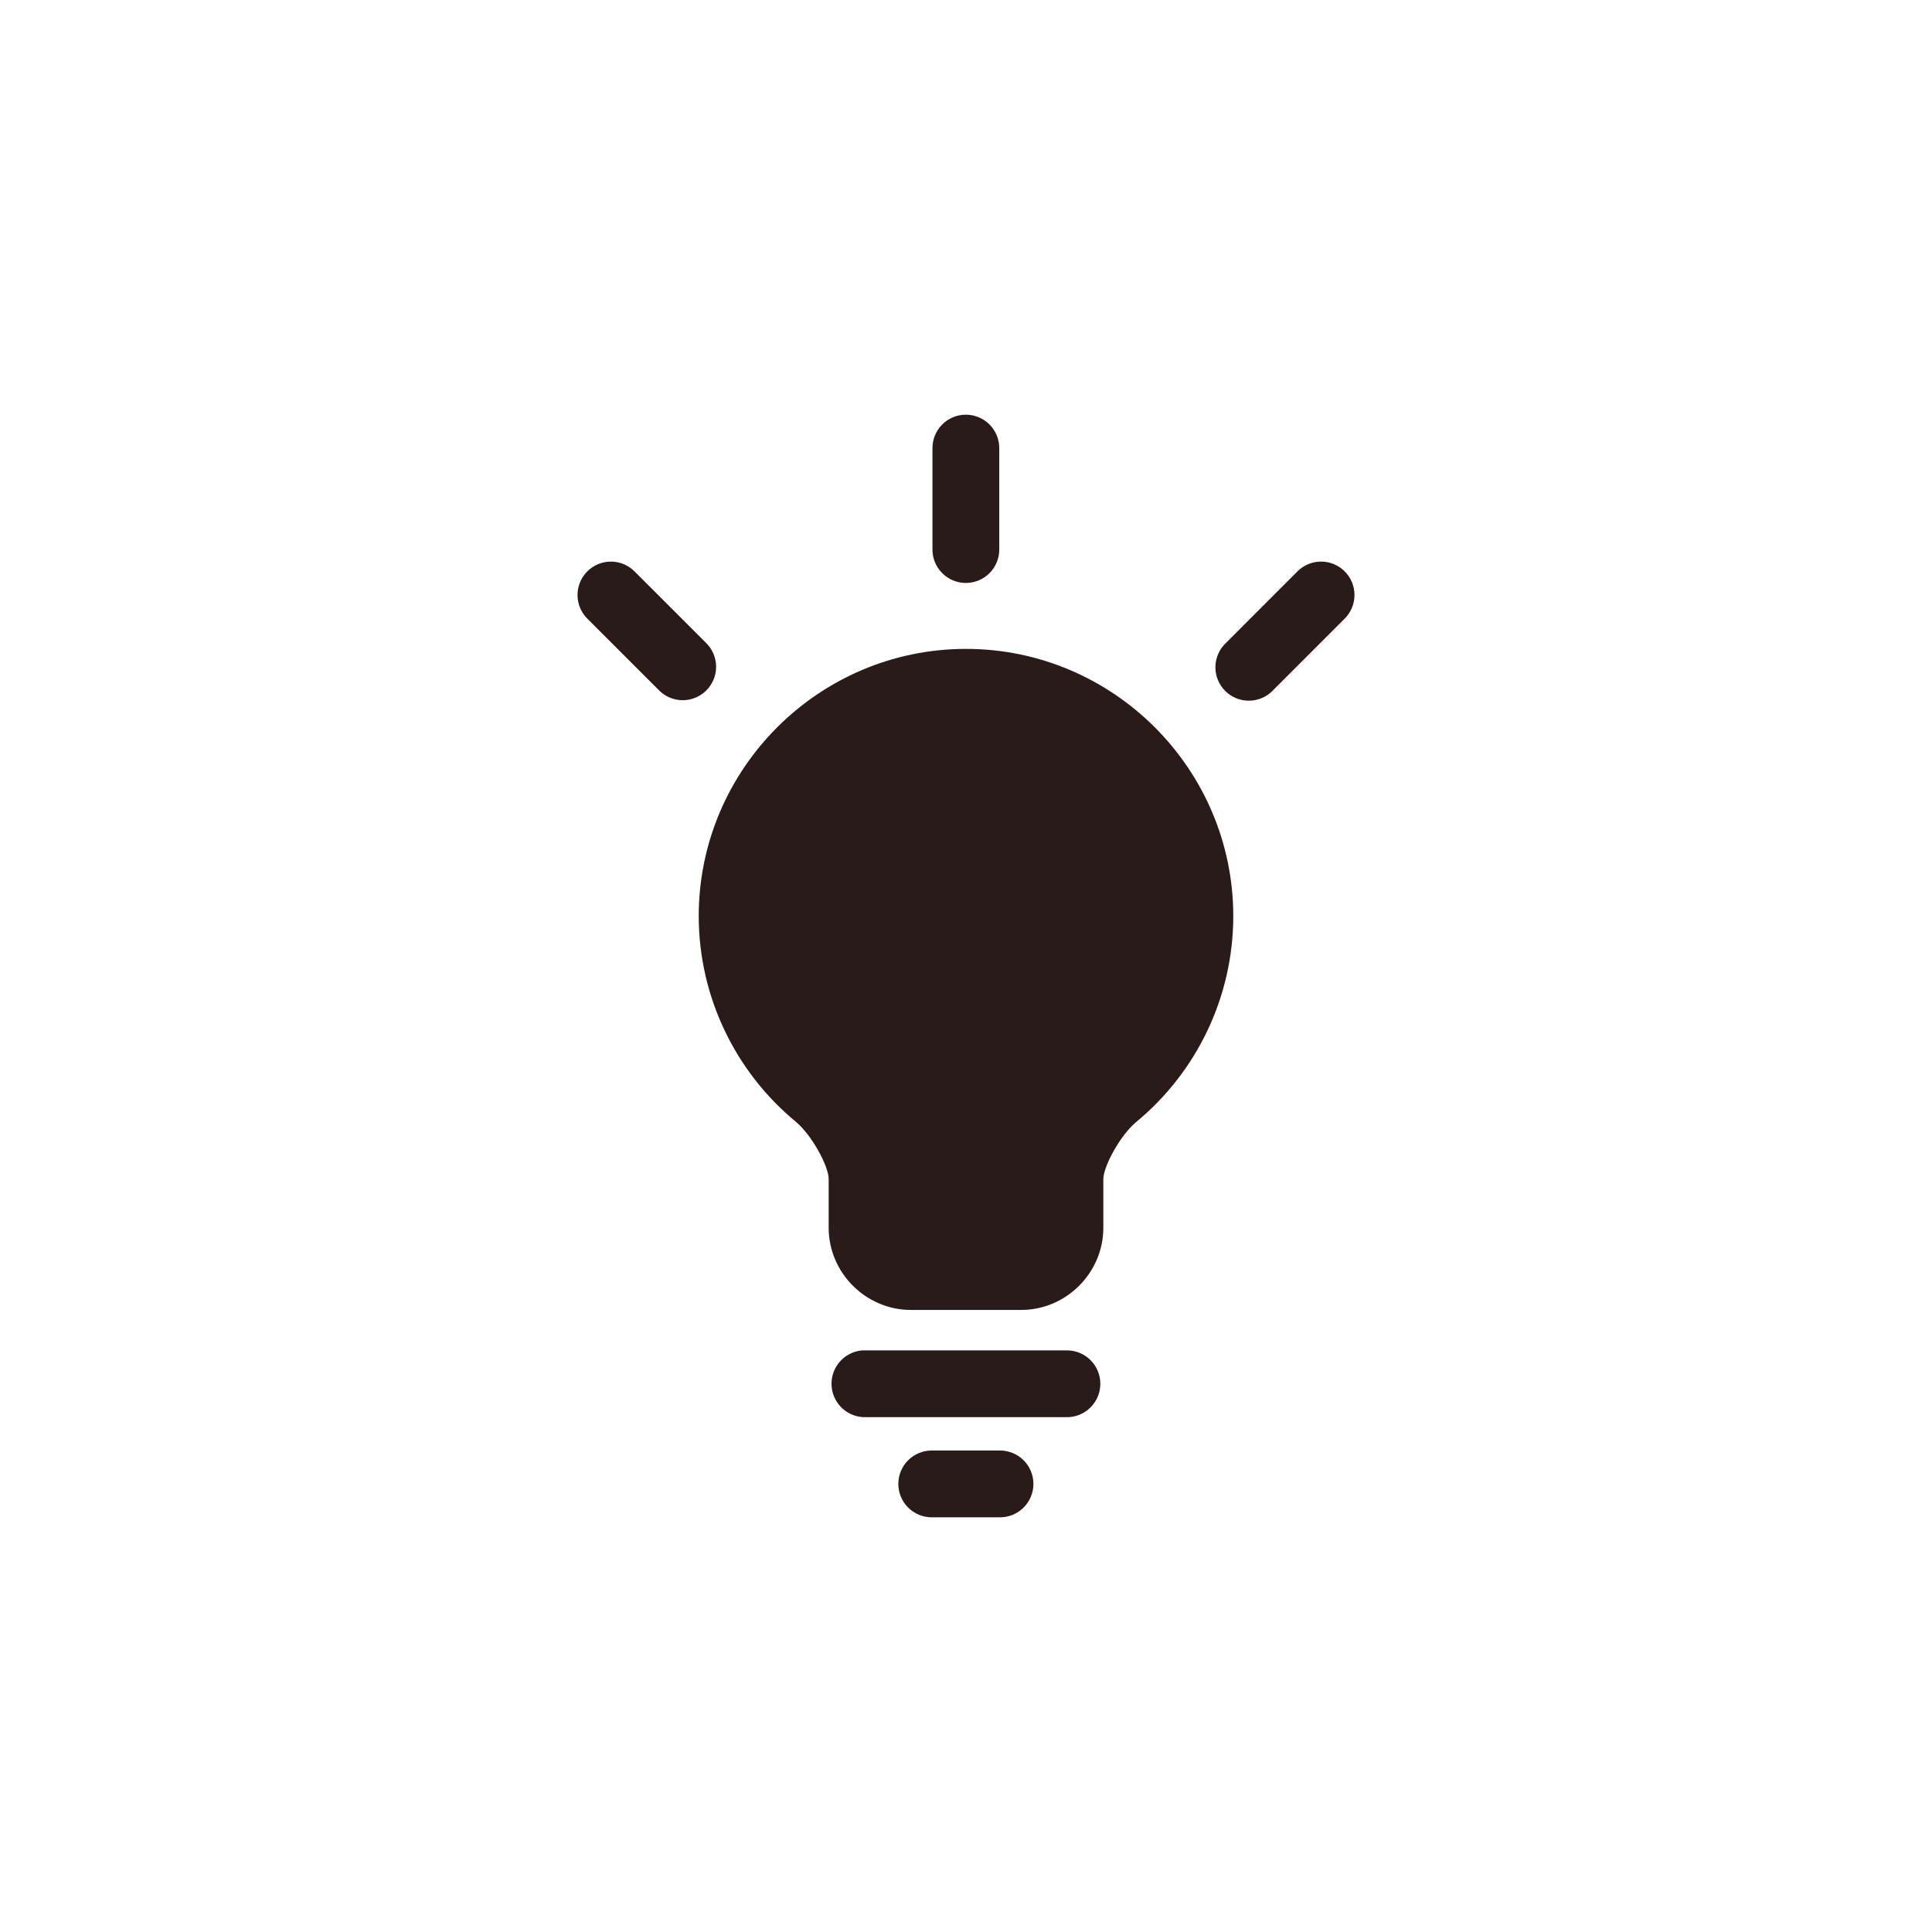 <?xml version="1.0" encoding="UTF-8"?>
<svg width="1200pt" height="1200pt" version="1.1" viewBox="0 0 1200 1200" xmlns="http://www.w3.org/2000/svg">
 <path d="m599.71 257.57c-5.512 0.051-10.773 2.297-14.625 6.231-3.856 3.938-5.984 9.246-5.918 14.758v62.316c-0.125 5.582 2.004 10.98 5.91 14.969 3.902 3.992 9.25 6.242 14.832 6.242 5.586 0 10.934-2.25 14.836-6.242 3.906-3.988 6.035-9.387 5.91-14.969v-62.316c0.066-5.582-2.117-10.949-6.059-14.898-3.941-3.949-9.309-6.144-14.887-6.09zm-220.22 91.25-0.004-0.004c-5.551-0.008-10.875 2.207-14.781 6.156-3.906 3.945-6.07 9.293-6 14.844 0.066 5.555 2.356 10.848 6.359 14.699l43.965 43.965h-0.004c3.852 4.035 9.164 6.356 14.742 6.43 5.578 0.074 10.949-2.102 14.906-6.035s6.16-9.297 6.117-14.875-2.332-10.902-6.348-14.773l-44.125-44.125c-3.894-4.008-9.242-6.269-14.832-6.281zm440.45 0v-0.004c-5.391 0.16-10.508 2.414-14.266 6.281l-44.086 44.125h0.004c-4.156 3.836-6.566 9.199-6.676 14.855-0.105 5.652 2.098 11.105 6.106 15.094 4.008 3.988 9.469 6.172 15.121 6.043 5.652-0.133 11.008-2.566 14.824-6.734l43.965-43.965c4.051-3.894 6.352-9.27 6.371-14.891 0.016-5.621-2.246-11.008-6.273-14.93-4.027-3.922-9.473-6.043-15.09-5.879zm-219.94 54.215c-91.414 0-166.01 74.594-166.01 166.01 0.062 50.043 22.703 96.641 60.332 127.72 9.711 8.02 20.383 27.438 20.383 35.535v30.348c0 27.895 23.117 50.973 51.016 50.973h68.598c27.895 0 50.973-23.078 50.973-50.973v-30.188c0-8.102 10.672-27.516 20.383-35.535 37.668-31.105 60.312-77.785 60.332-127.88 0-91.414-74.594-166.01-166.01-166.01zm-64.305 435.71v-0.004c-7.285 0.547-13.75 4.883-17.023 11.418-3.273 6.535-2.871 14.312 1.059 20.473 3.93 6.164 10.809 9.809 18.113 9.602h124.36c5.586 0.129 10.988-1.996 14.984-5.902 4-3.902 6.254-9.258 6.254-14.844 0-5.59-2.254-10.941-6.254-14.844-3.996-3.906-9.398-6.031-14.984-5.902h-124.36c-0.715-0.035-1.434-0.035-2.148 0zm43.477 62.195h0.004c-5.582-0.125-10.98 2.008-14.969 5.91-3.992 3.902-6.242 9.25-6.242 14.836 0 5.582 2.25 10.93 6.242 14.832 3.988 3.902 9.387 6.035 14.969 5.914h41.488c5.582 0.121 10.98-2.012 14.969-5.914 3.992-3.902 6.242-9.25 6.242-14.832 0-5.586-2.25-10.934-6.242-14.836-3.988-3.902-9.387-6.035-14.969-5.91z" fill="#2a1b1b"/>
</svg>
